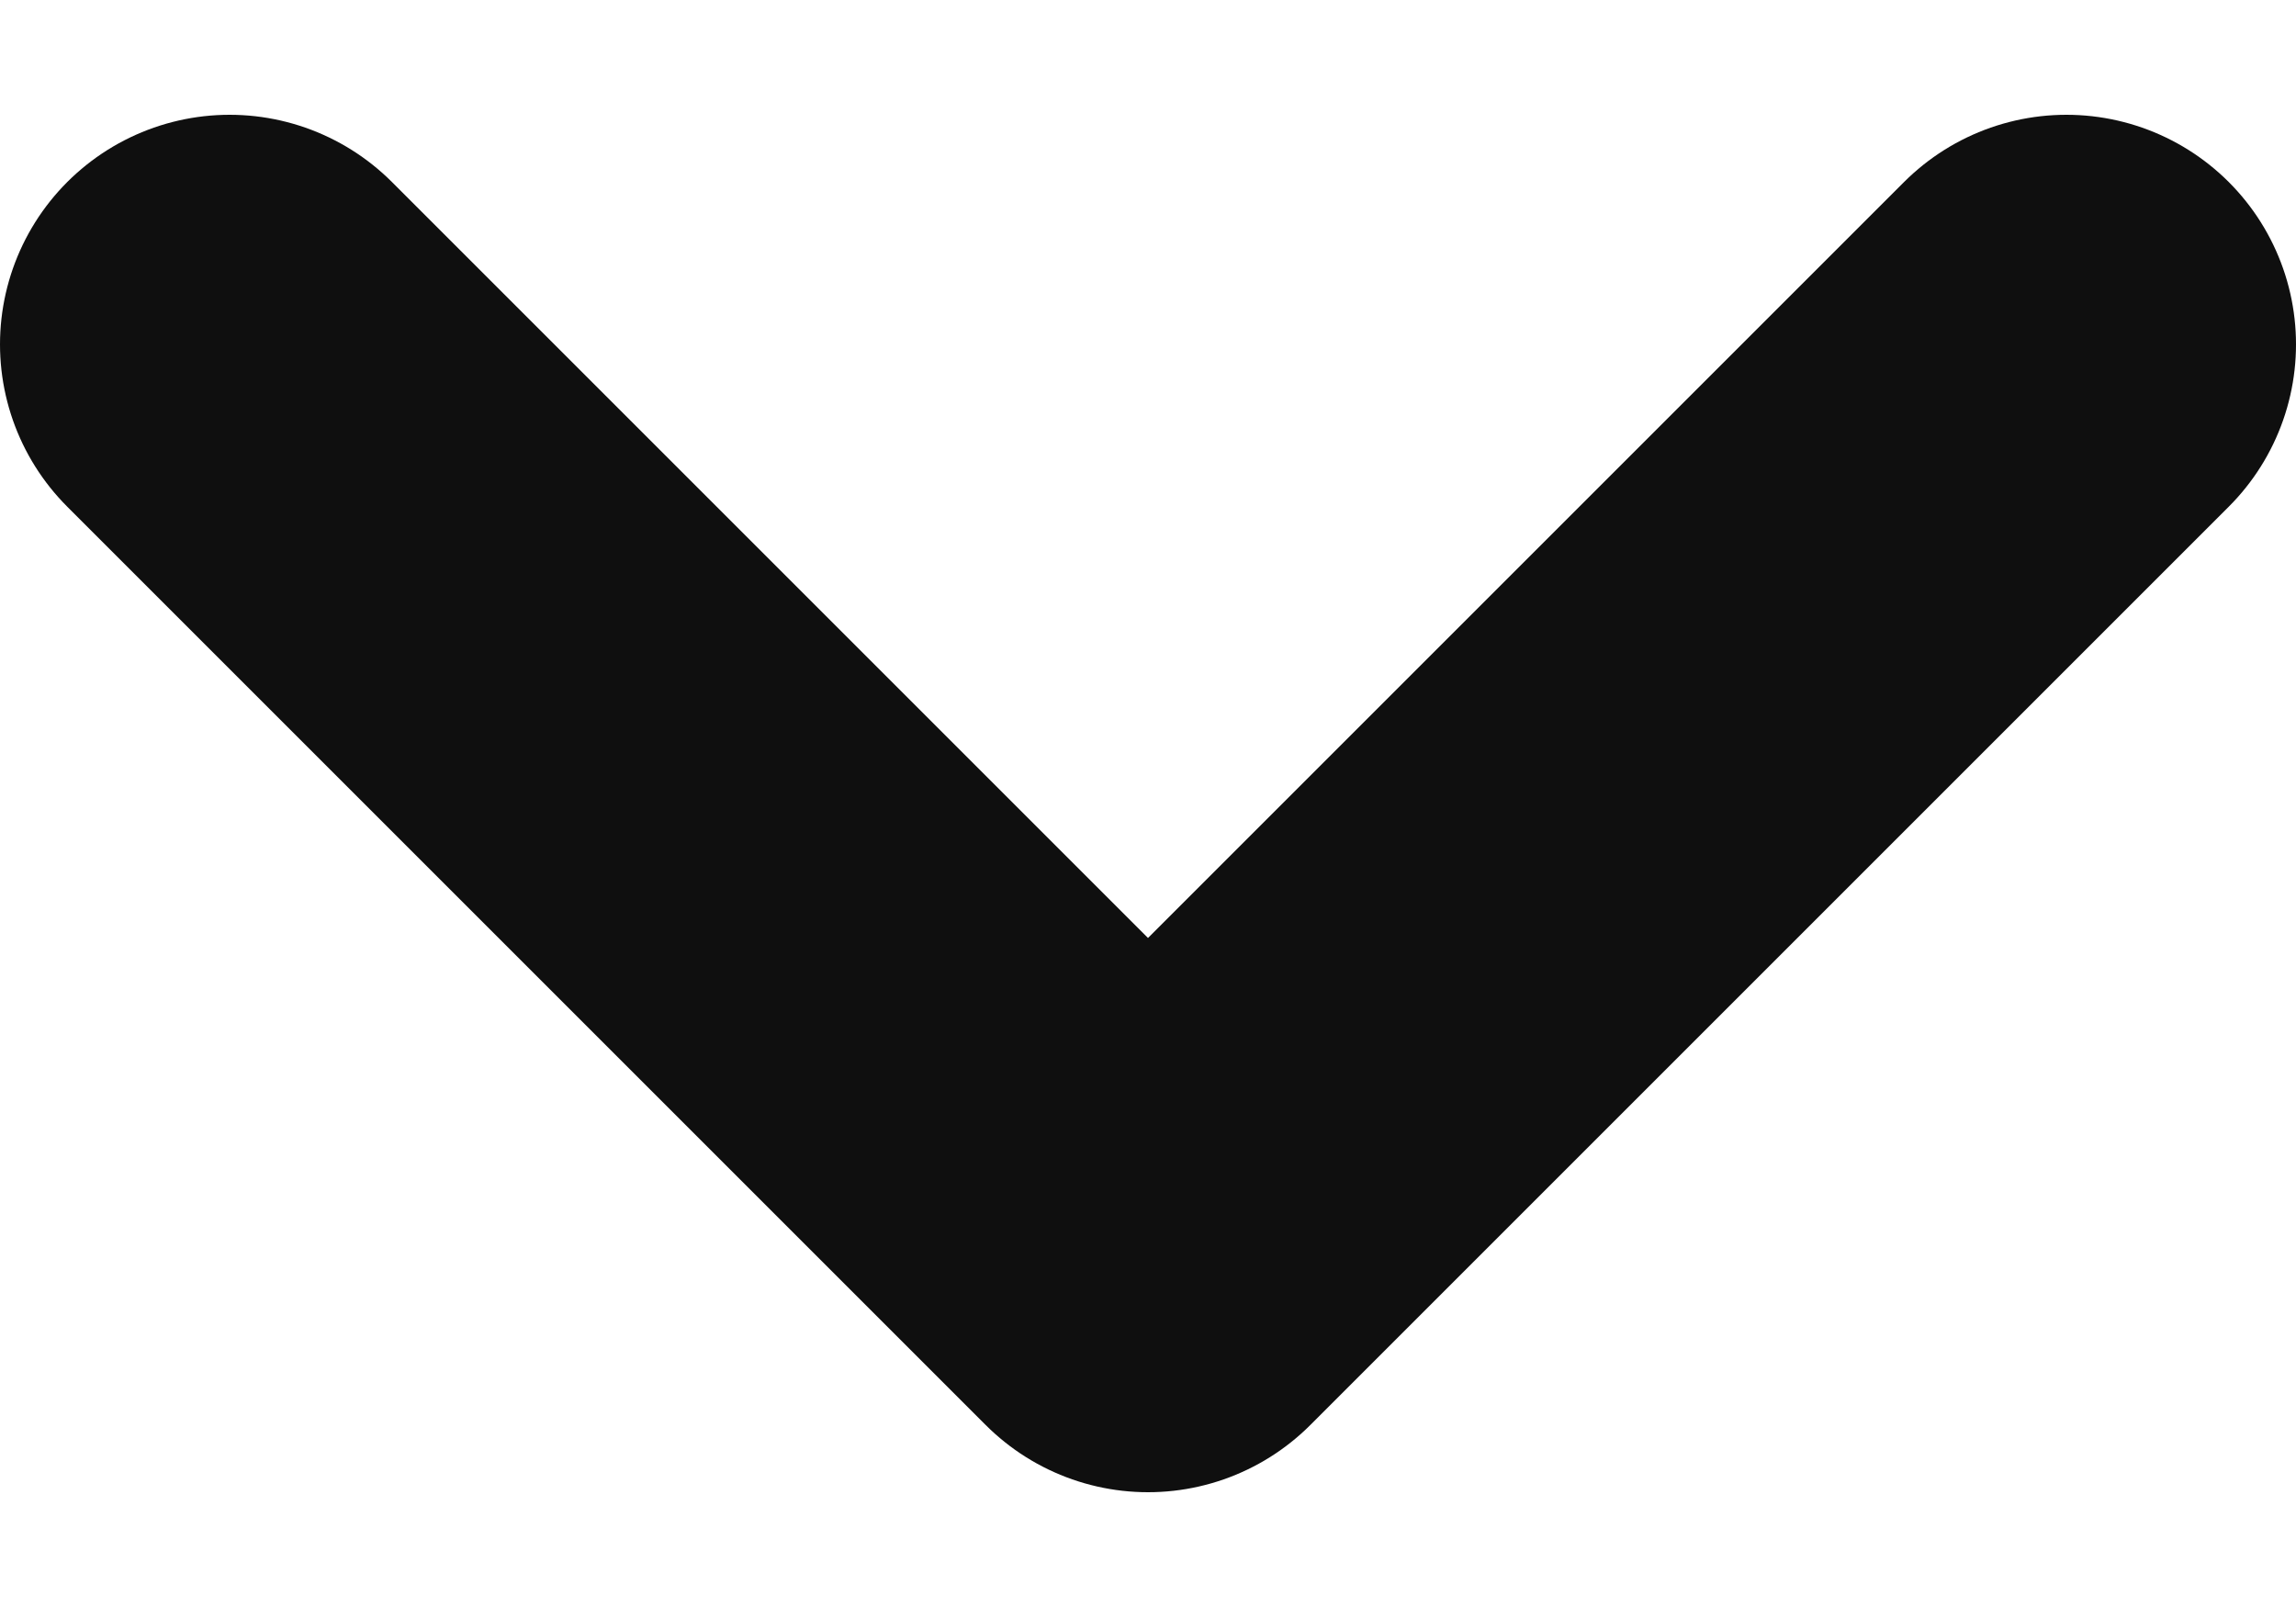 <svg width="10" height="7" viewBox="0 0 10 7" fill="none" xmlns="http://www.w3.org/2000/svg">
<path d="M1 1.5L5 5.5L9 1.5" stroke="#0F0F0F" stroke-width="2" stroke-linecap="round" stroke-linejoin="round"/>
</svg>
